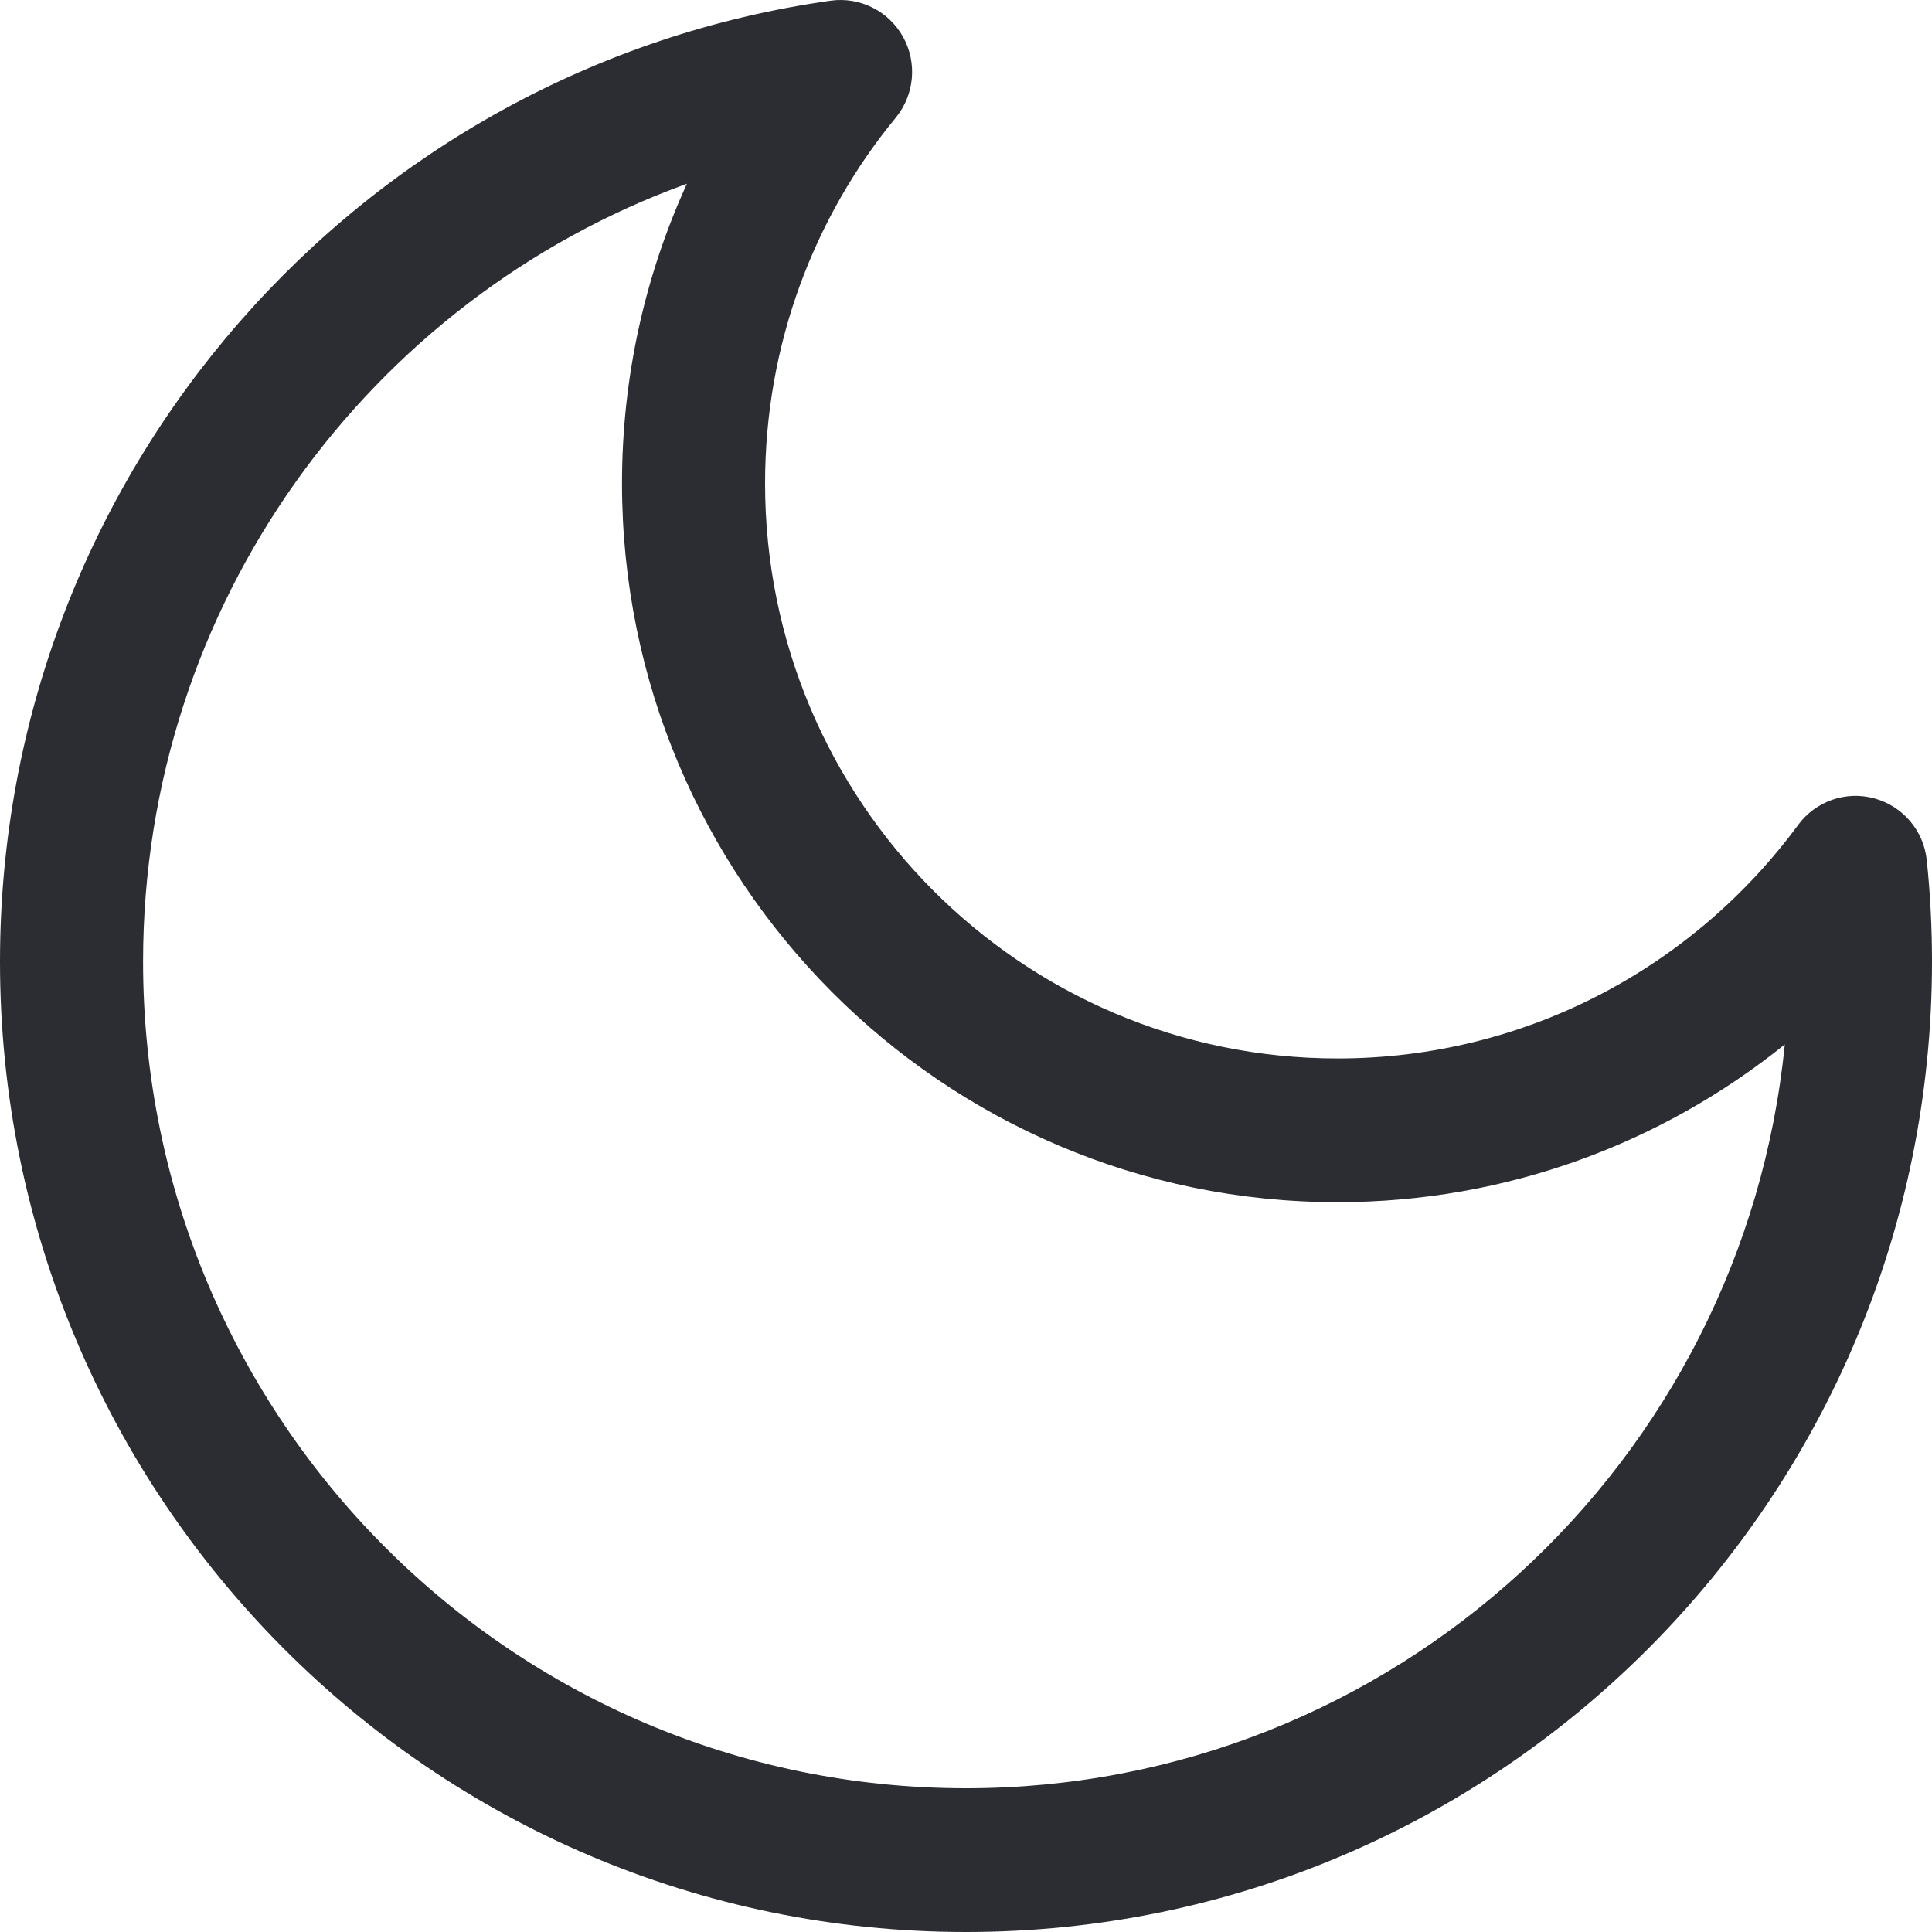 <svg width="20" height="20" viewBox="0 0 20 20" fill="none" xmlns="http://www.w3.org/2000/svg">
<path fill-rule="evenodd" clip-rule="evenodd" d="M9.348 0.381C9.497 0.649 9.467 0.981 9.273 1.218C8.427 2.247 7.92 3.565 7.92 5.004C7.92 8.292 10.573 10.957 13.846 10.957C15.8 10.957 17.533 10.008 18.614 8.54C18.796 8.293 19.11 8.184 19.404 8.265C19.699 8.346 19.915 8.6 19.946 8.906C19.982 9.251 20 9.601 20 9.955C20 15.502 15.523 20 10 20C4.477 20 0 15.502 0 9.955C0 4.884 3.739 0.692 8.599 0.007C8.901 -0.035 9.199 0.113 9.348 0.381ZM7.111 1.902C3.829 3.09 1.481 6.248 1.481 9.955C1.481 14.681 5.295 18.512 10 18.512C14.416 18.512 18.048 15.136 18.476 10.812C17.208 11.833 15.598 12.445 13.846 12.445C9.755 12.445 6.439 9.113 6.439 5.004C6.439 3.897 6.68 2.846 7.111 1.902Z" fill="#2B2D33"/>
</svg>
